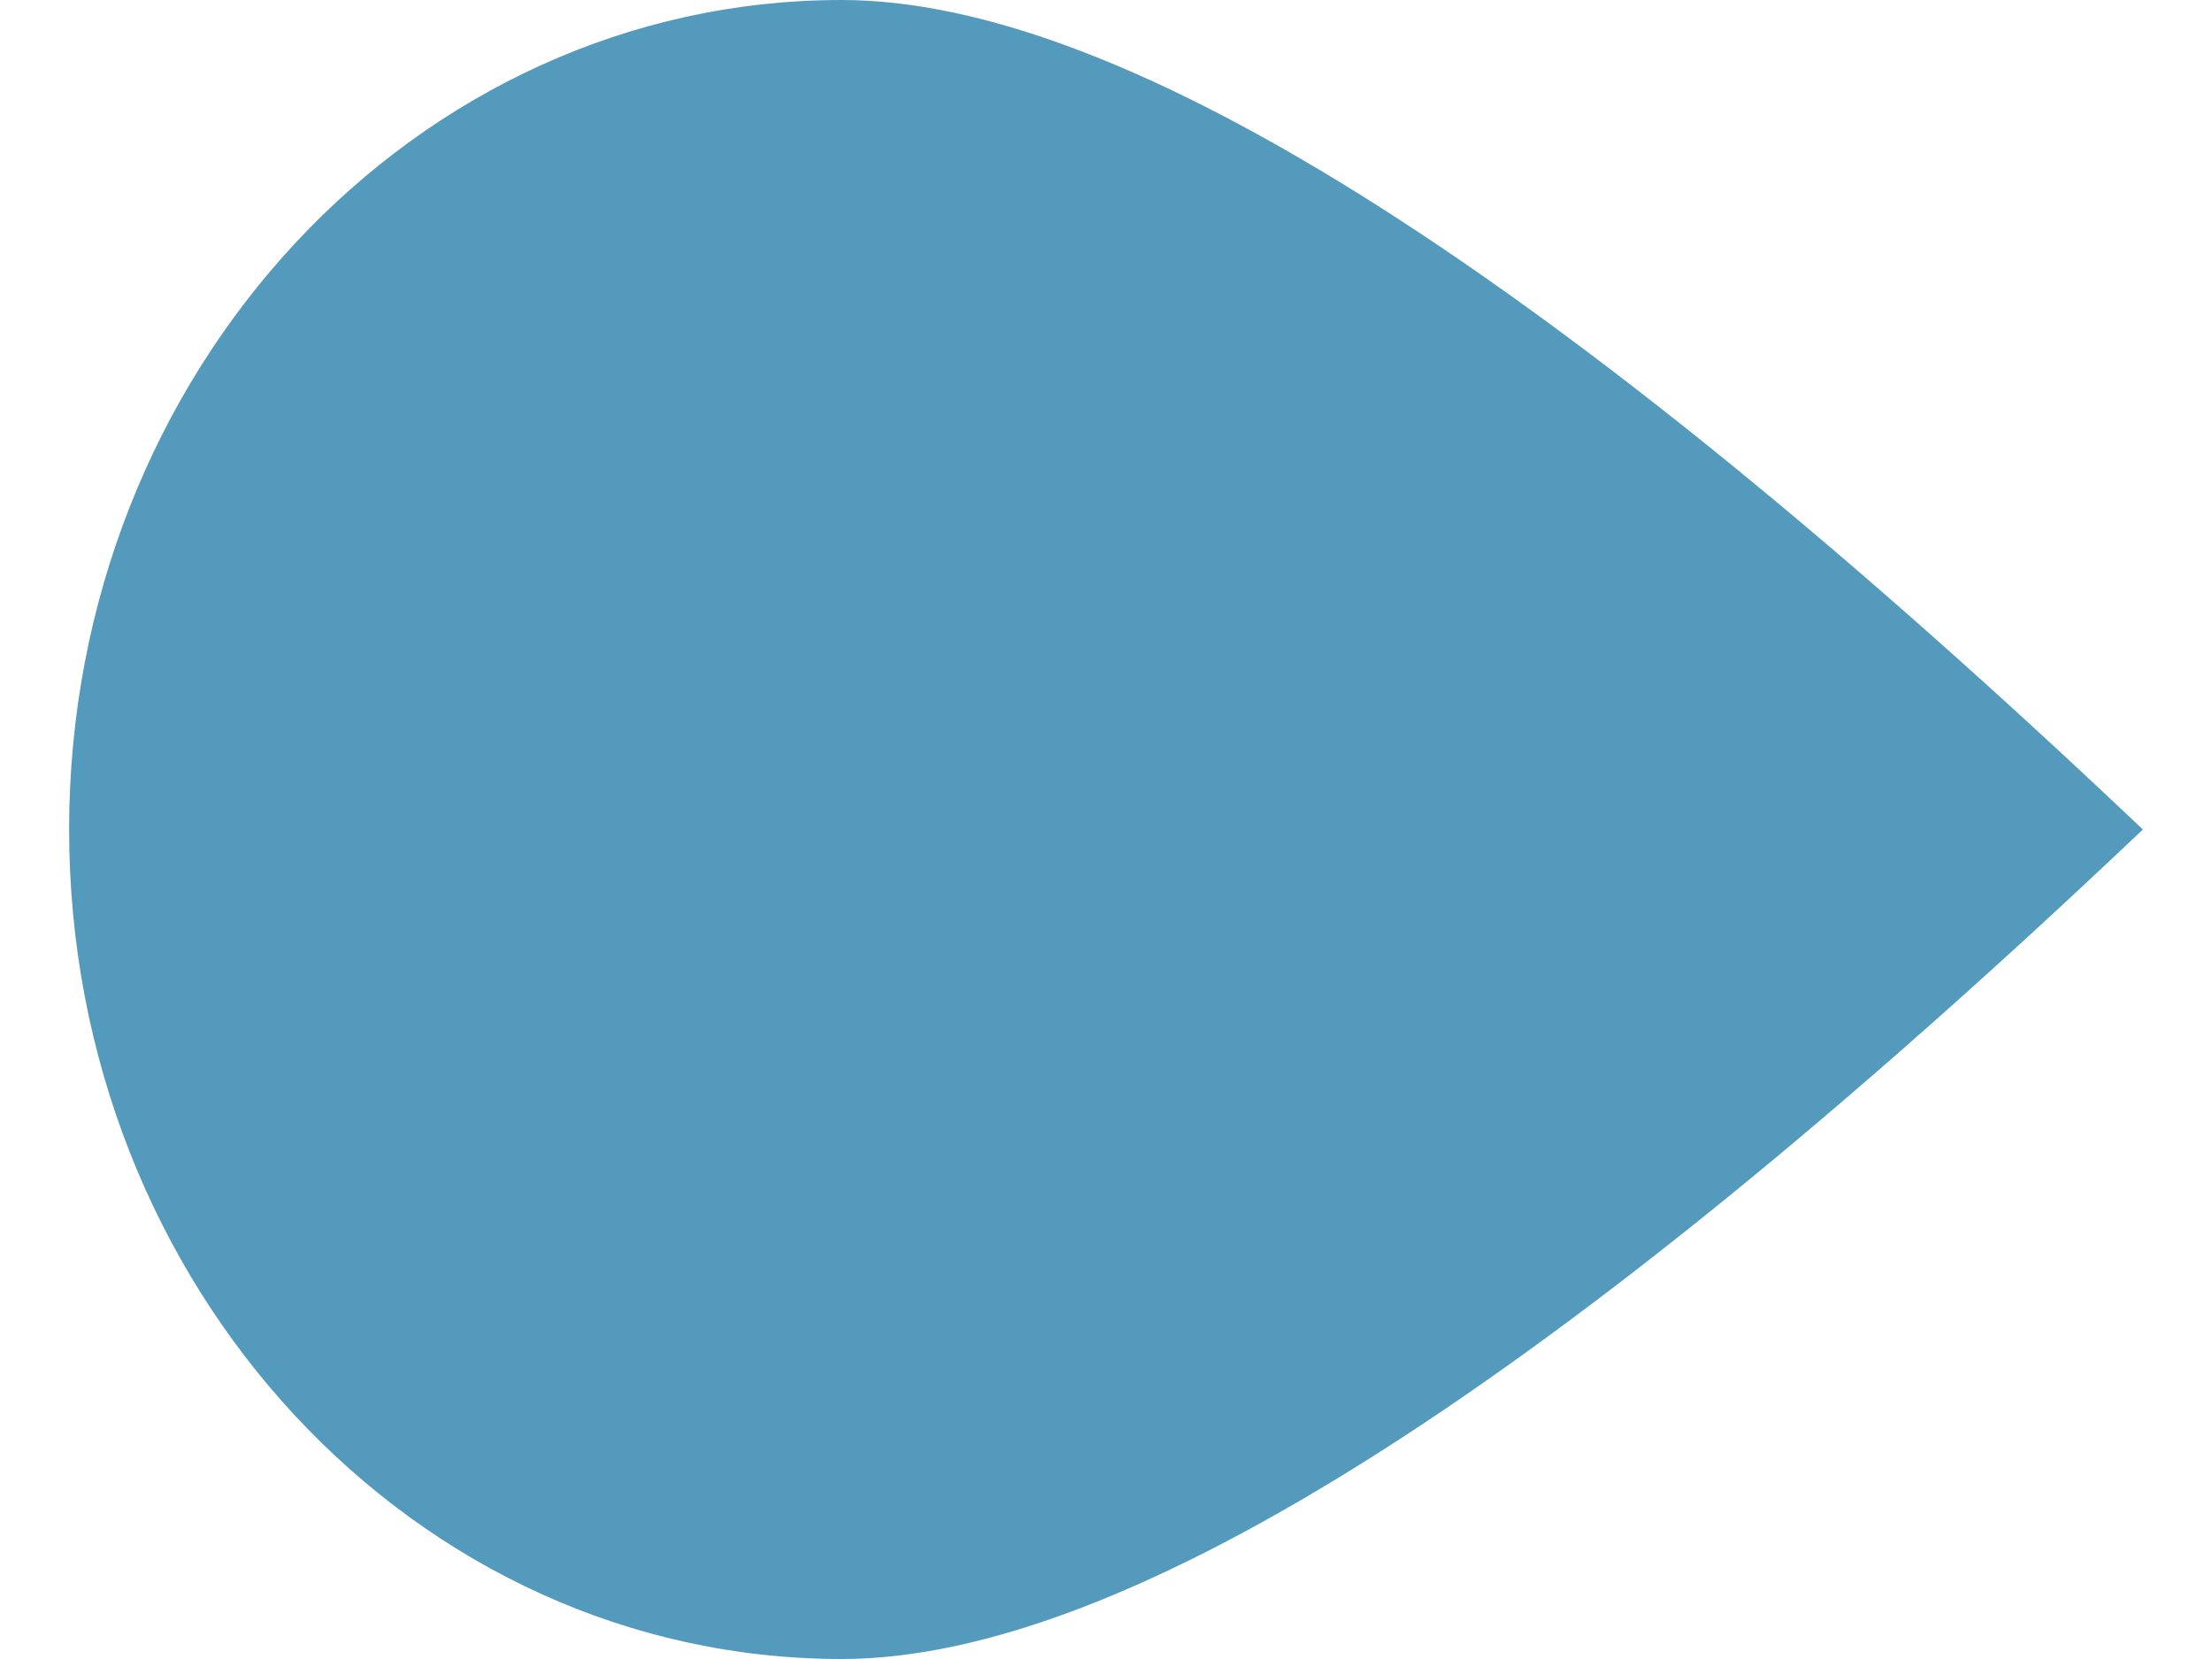 <?xml version="1.0" encoding="UTF-8"?>
<svg width="16px" height="12px" viewBox="0 0 16 12" version="1.1" xmlns="http://www.w3.org/2000/svg" xmlns:xlink="http://www.w3.org/1999/xlink">
    <title>椭圆形</title>
    <g id="页面-2" stroke="none" stroke-width="1" fill="none" fill-rule="evenodd">
        <g id="orgrin-os-web设计感部分" transform="translate(-514, -15636)" fill="#549ABD">
            <g id="编组-18备份-2" transform="translate(360, 15322)">
                <g id="编组-57" transform="translate(154, 278)">
                    <path d="M8,49.5 C12,45.283 14,42.145 14,40.088 C14,37.002 11.314,34.5 8,34.5 C4.686,34.5 2,37.002 2,40.088 C2,42.145 4,45.283 8,49.5 Z" id="椭圆形" transform="translate(8, 42) rotate(-90) translate(-8, -42) "></path>
                </g>
            </g>
        </g>
    </g>
</svg>